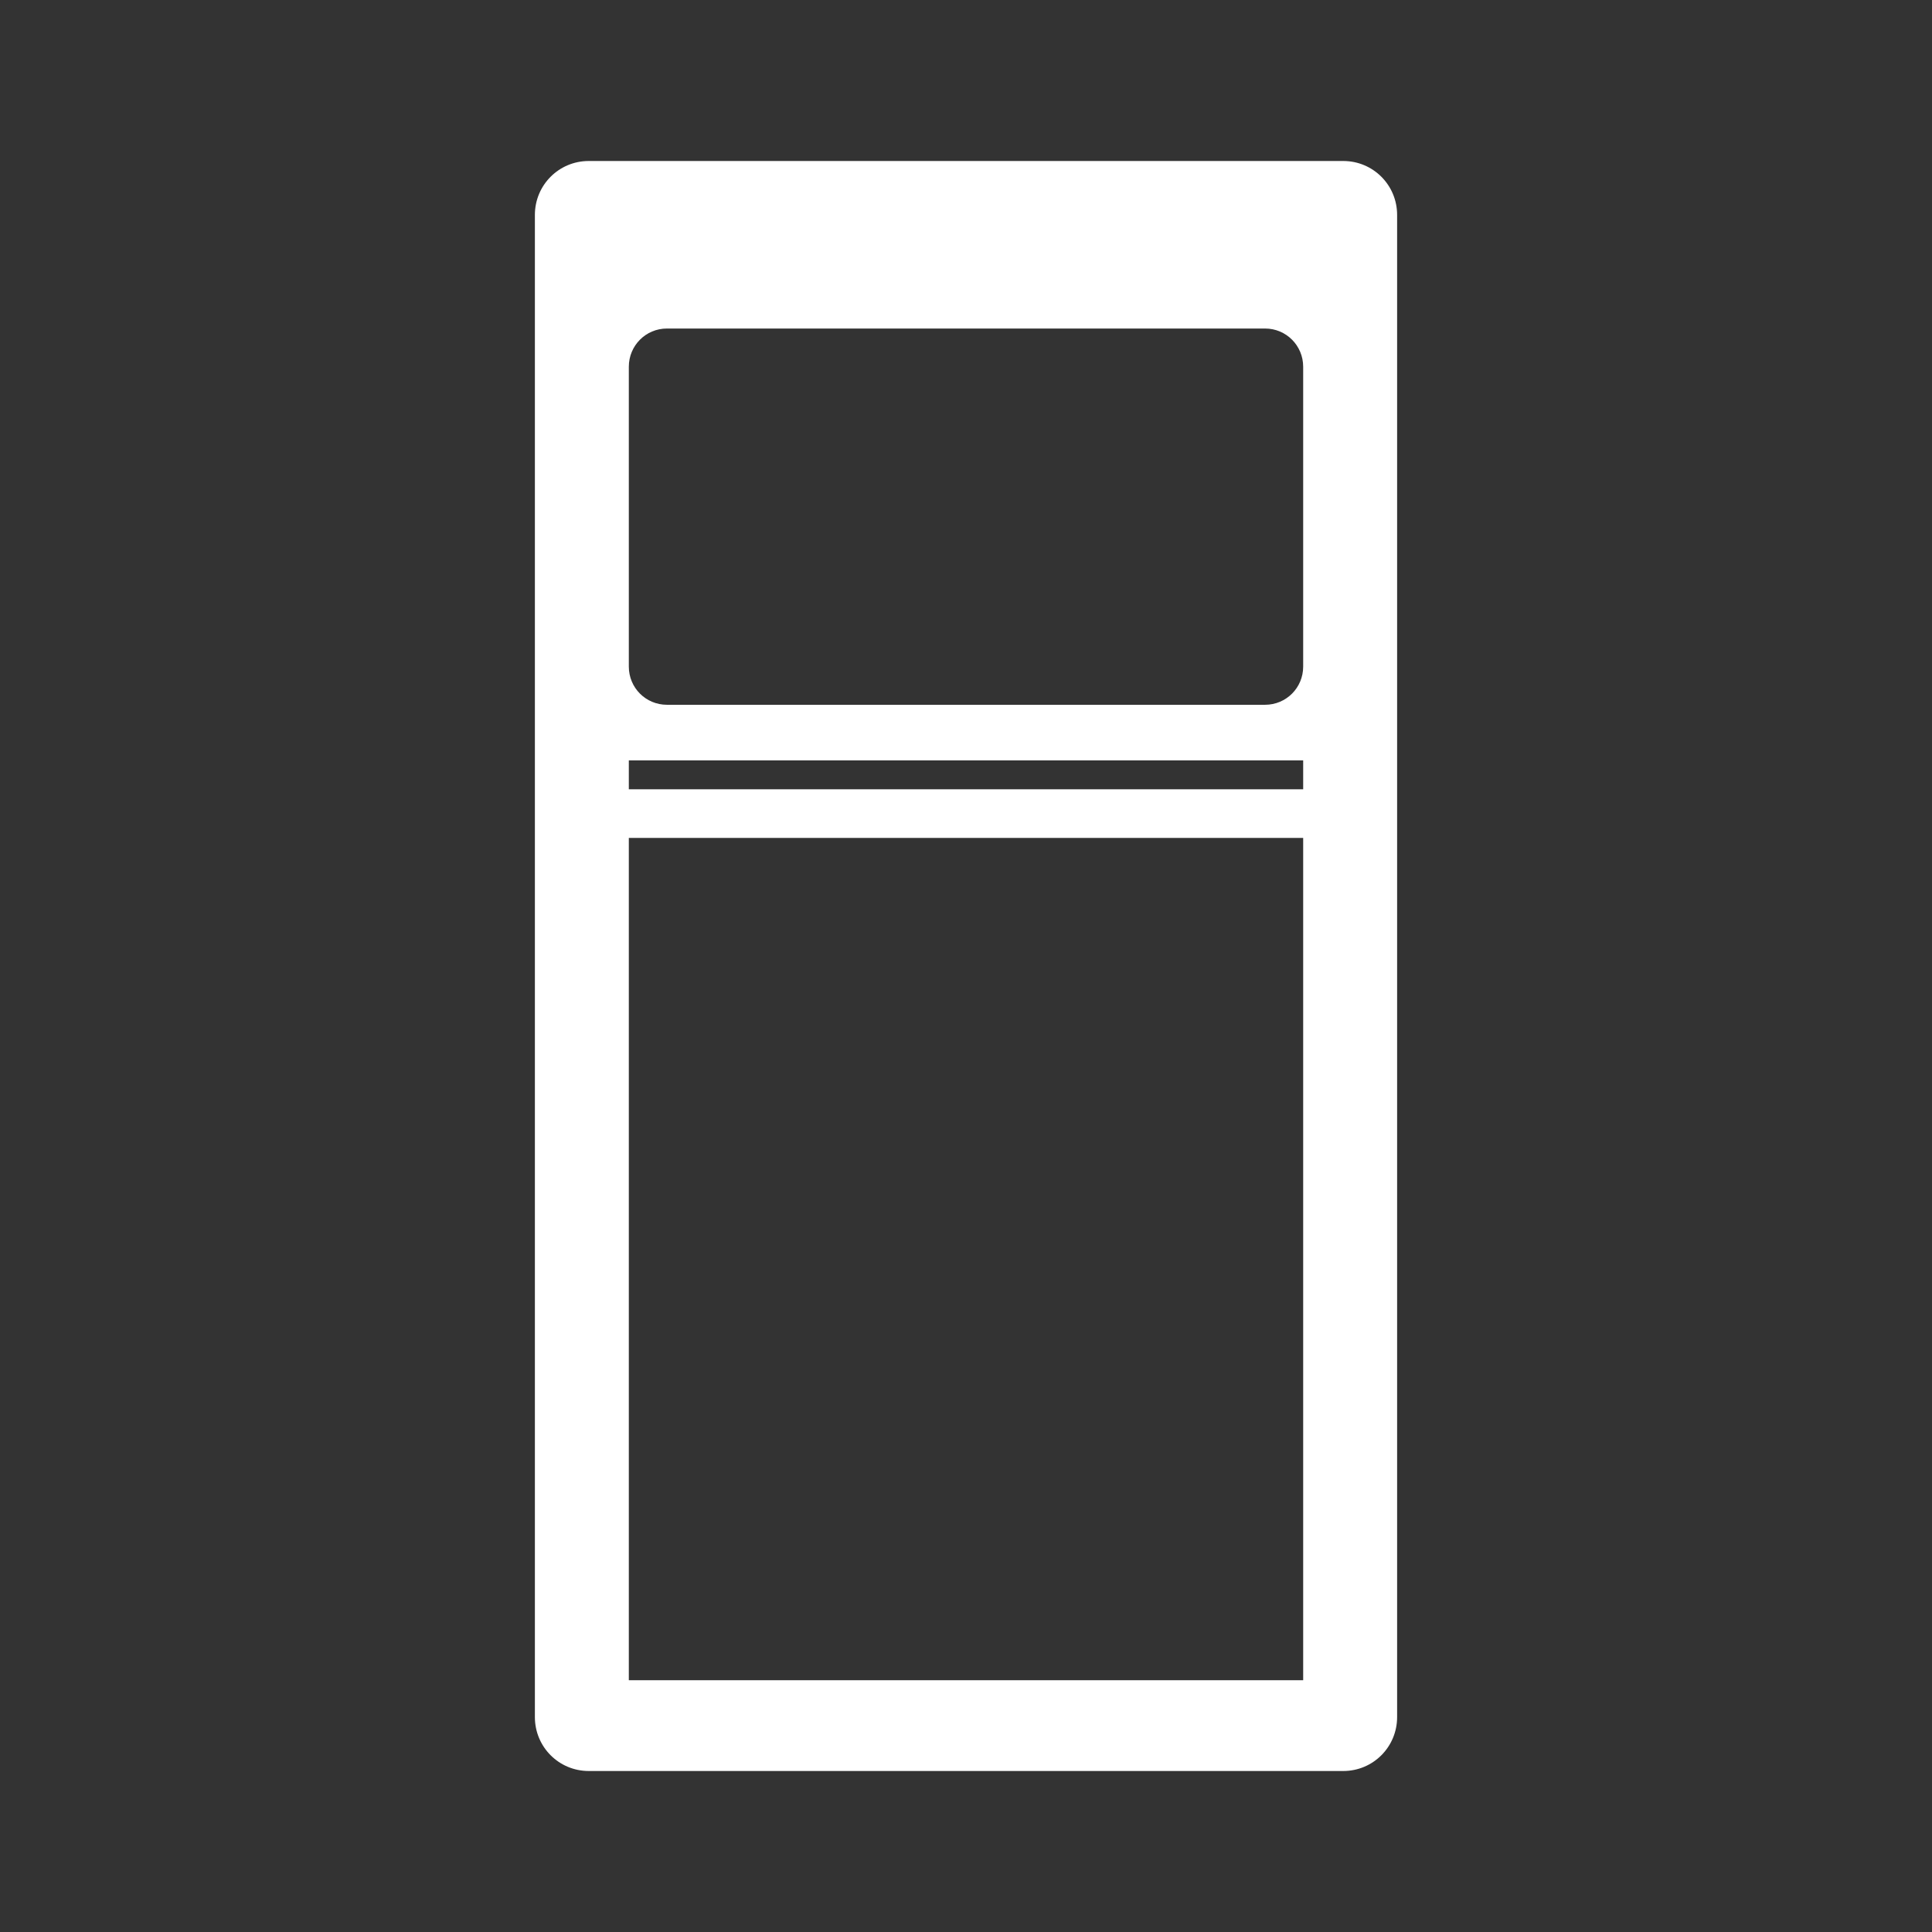 <?xml version="1.0" encoding="UTF-8" standalone="no"?>
<svg
   xmlns:dc="http://purl.org/dc/elements/1.1/"
   xmlns:cc="http://creativecommons.org/ns#"
   xmlns:rdf="http://www.w3.org/1999/02/22-rdf-syntax-ns#"
   xmlns:svg="http://www.w3.org/2000/svg"
   xmlns="http://www.w3.org/2000/svg"
   xmlns:sodipodi="http://sodipodi.sourceforge.net/DTD/sodipodi-0.dtd"
   xmlns:inkscape="http://www.inkscape.org/namespaces/inkscape"
   width="48"
   height="48"
   viewBox="0 0 48 48"
   version="1.1"
   id="svg4"
   sodipodi:docname="droid48.svg"
   inkscape:version="0.92.2 5c3e80d, 2017-08-06"
   inkscape:export-filename="/Users/michael/Michael/Prog/GitHub/frost_fork/frost/other/droid48_preview.png"
   inkscape:export-xdpi="400"
   inkscape:export-ydpi="400">
  <rect x="0" y="0" width="48" height="48" fill="#333333" stroke="none"/>
  <defs
     id="defs8" />
  <sodipodi:namedview
     pagecolor="#ffffff"
     bordercolor="#666666"
     borderopacity="1"
     objecttolerance="10"
     gridtolerance="10"
     guidetolerance="10"
     inkscape:pageopacity="0"
     inkscape:pageshadow="2"
     inkscape:window-width="1608"
     inkscape:window-height="1159"
     id="namedview6"
     showgrid="false"
     inkscape:pagecheckerboard="true"
     inkscape:zoom="13.906433"
     inkscape:cx="16.001969"
     inkscape:cy="24"
     inkscape:window-x="152"
     inkscape:window-y="0"
     inkscape:window-maximized="0"
     inkscape:current-layer="svg4" />
  <path
     style="fill:#ffffff;stroke-width:0.818"
     d="M 14.627 4 C 13.885 4 13.289 4.598 13.289 5.34 L 13.289 42.66 C 13.289 43.402 13.885 44 14.627 44 L 33.373 44 C 34.115 44 34.711 43.402 34.711 42.66 L 34.711 5.34 C 34.711 4.598 34.115 4 33.373 4 L 14.627 4 z M 16.57 8.162 L 31.43 8.162 C 31.955 8.162 32.377 8.586 32.377 9.111 L 32.377 16.562 C 32.377 17.088 31.955 17.51 31.43 17.51 L 16.57 17.51 C 16.045 17.51 15.623 17.088 15.623 16.562 L 15.623 9.111 C 15.623 8.586 16.045 8.162 16.57 8.162 z M 15.623 18.891 L 32.377 18.891 L 32.377 19.609 L 15.623 19.609 L 15.623 18.891 z M 15.623 20.818 L 32.377 20.818 L 32.377 41.744 L 15.623 41.744 L 15.623 20.818 z "
     id="rect2" />
</svg>

